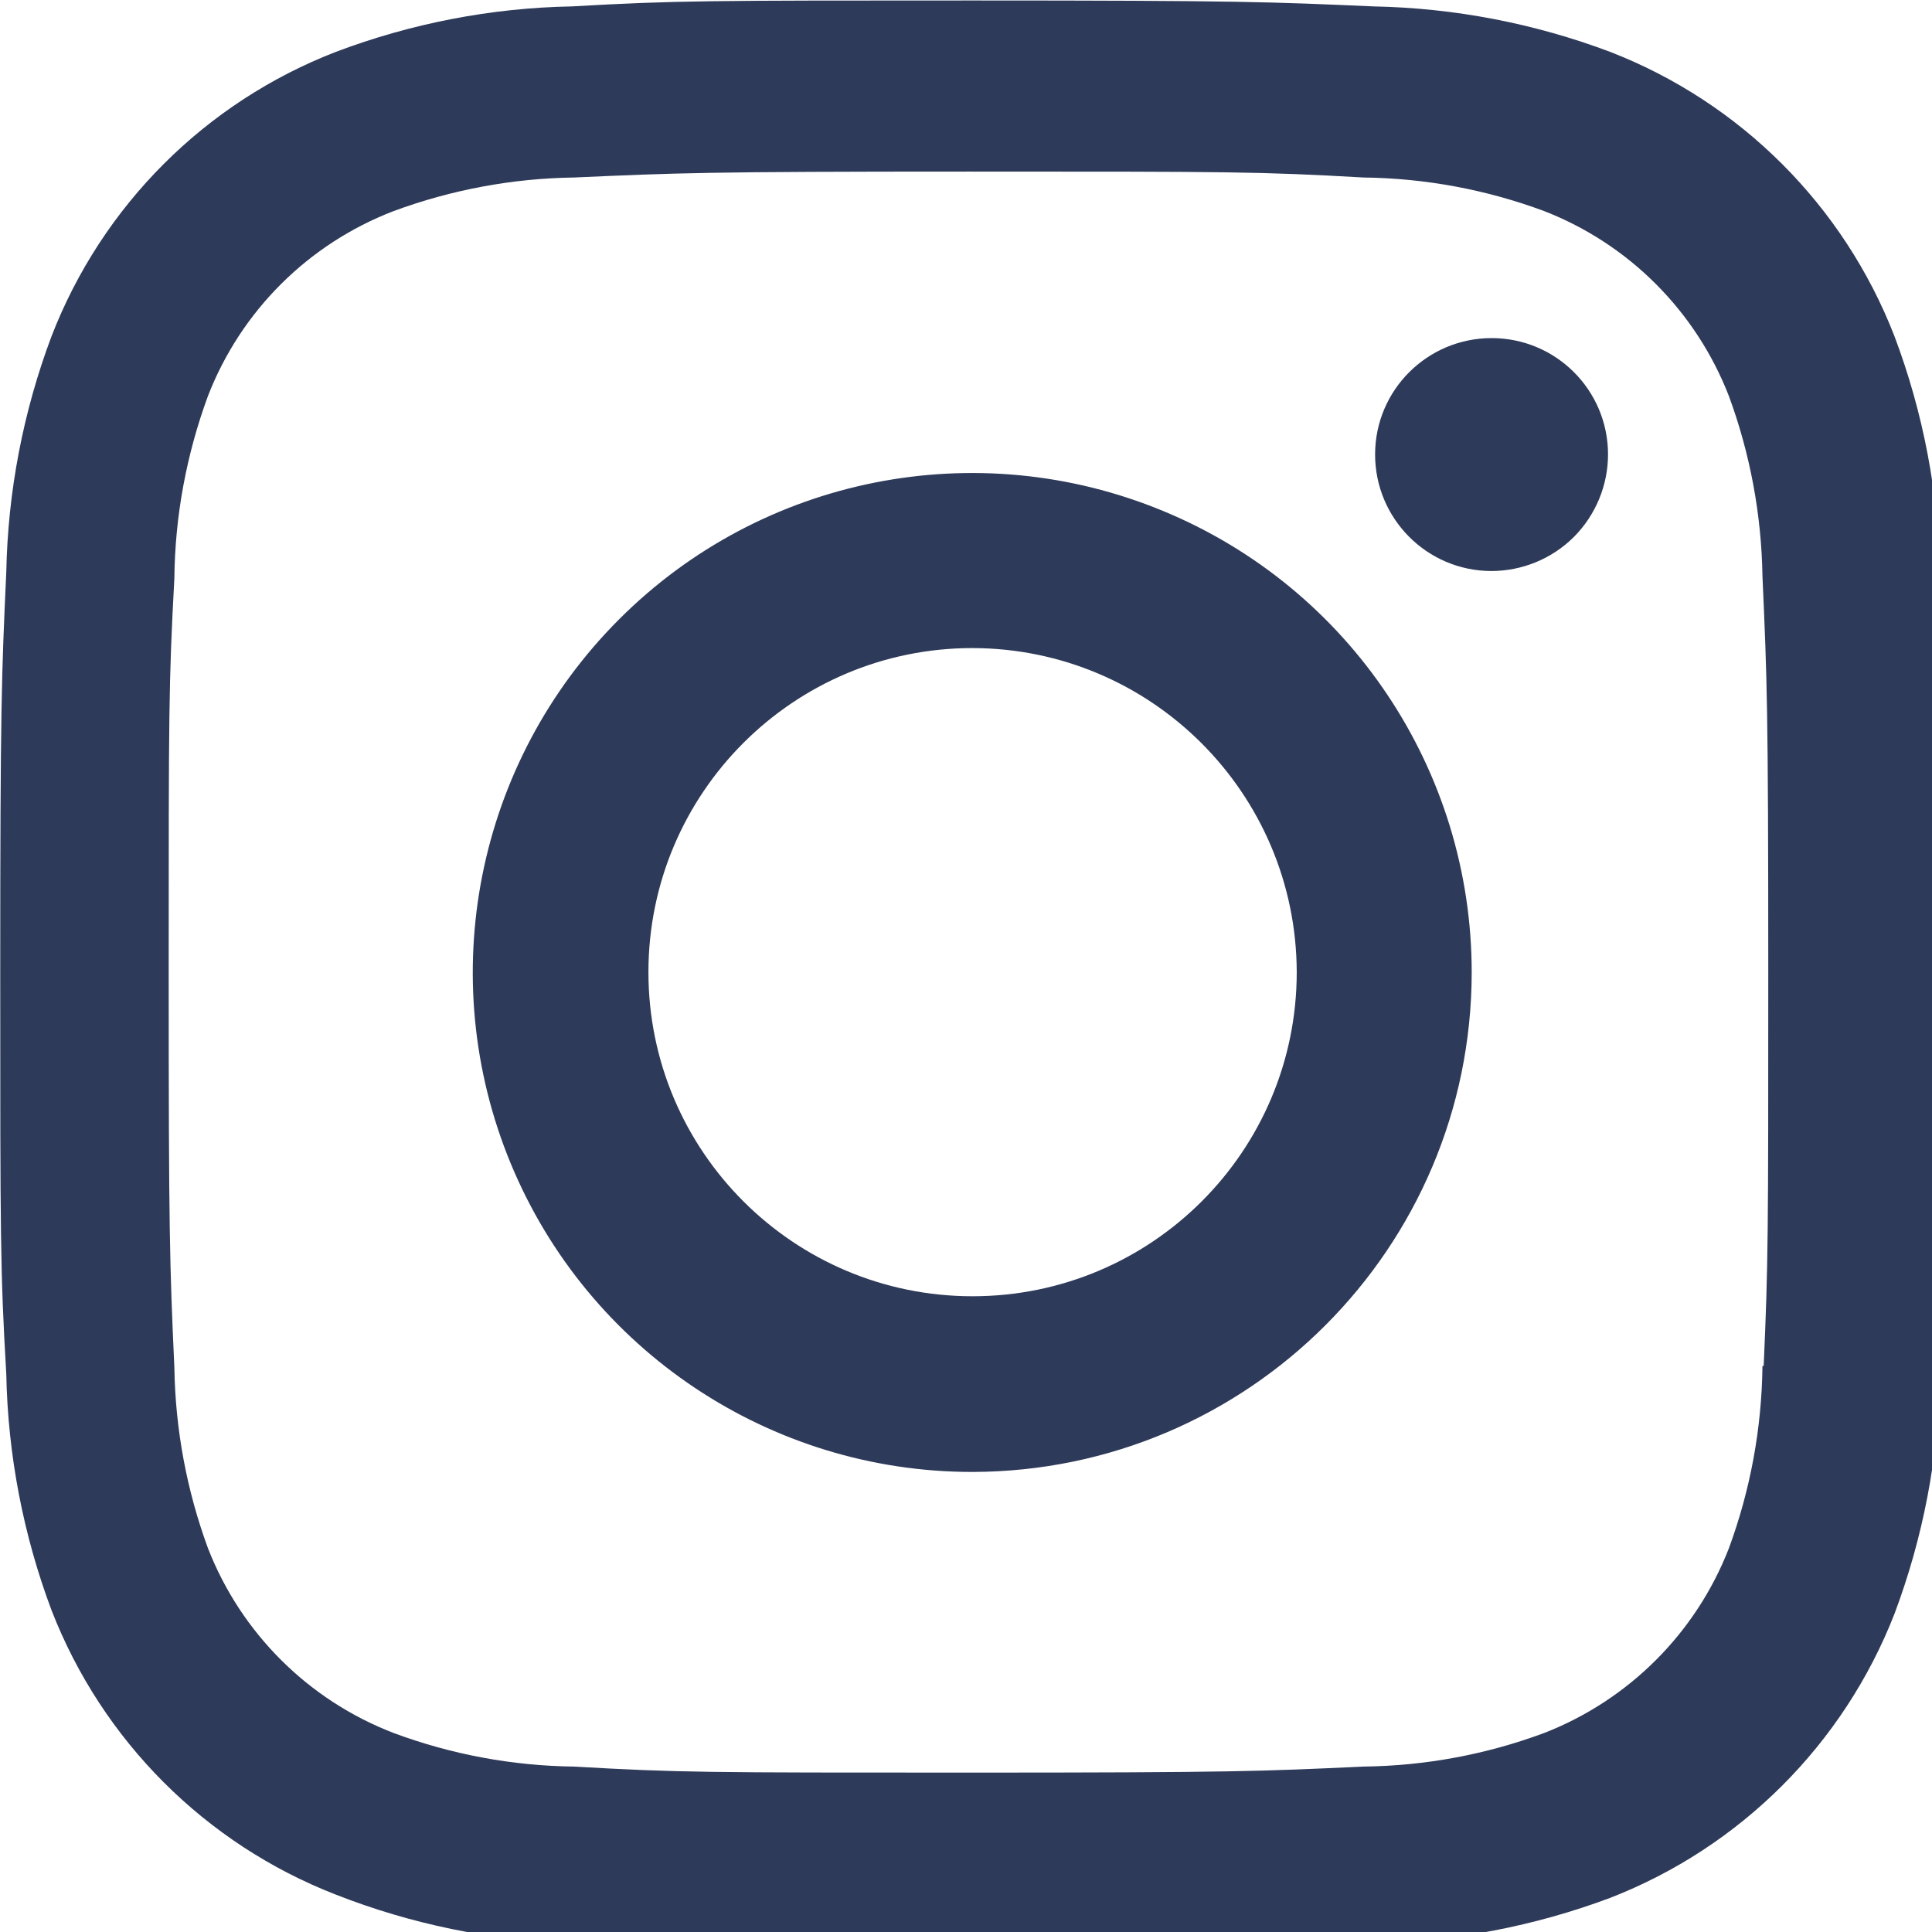 <?xml version="1.0" encoding="UTF-8"?>
<svg width="16px" height="16px" viewBox="0 0 16 16" version="1.1" xmlns="http://www.w3.org/2000/svg" xmlns:xlink="http://www.w3.org/1999/xlink">
    <title>1A455AAA-8F59-4335-A037-69719D0DFC40</title>
    <g id="Page-1" stroke="none" stroke-width="1" fill="none" fill-rule="evenodd">
        <g id="Academy---Home-1" transform="translate(-1089, -2352)" fill="#2E3A59" fill-rule="nonzero">
            <g id="Group-14" transform="translate(1048, 2312)">
                <g id="instagram" transform="translate(41, 40)">
                    <path d="M8.054,16.142 C5.853,16.142 5.594,16.13 4.735,16.093 C4.065,16.071 3.404,15.935 2.78,15.69 C1.7,15.27 0.847,14.416 0.427,13.336 C0.192,12.71 0.065,12.048 0.052,11.379 C0.002,10.522 0.002,10.241 0.002,8.057 C0.002,5.85 0.013,5.592 0.052,4.738 C0.065,4.07 0.192,3.409 0.427,2.784 C0.846,1.702 1.701,0.847 2.783,0.429 C3.408,0.193 4.069,0.065 4.737,0.053 C5.591,0.004 5.872,0.004 8.054,0.004 C10.273,0.004 10.528,0.016 11.374,0.053 C12.044,0.066 12.706,0.193 13.333,0.429 C14.414,0.848 15.269,1.703 15.689,2.784 C15.928,3.418 16.056,4.089 16.066,4.767 C16.116,5.624 16.116,5.904 16.116,8.088 C16.116,10.271 16.103,10.557 16.066,11.404 C16.053,12.074 15.925,12.736 15.69,13.363 C15.269,14.443 14.414,15.298 13.333,15.718 C12.707,15.952 12.046,16.079 11.377,16.093 C10.523,16.142 10.243,16.142 8.054,16.142 Z M8.024,1.421 C5.835,1.421 5.608,1.432 4.754,1.47 C4.244,1.477 3.739,1.571 3.26,1.748 C2.554,2.019 1.995,2.575 1.722,3.28 C1.544,3.764 1.449,4.274 1.444,4.79 C1.397,5.657 1.397,5.884 1.397,8.057 C1.397,10.204 1.405,10.465 1.444,11.326 C1.452,11.837 1.546,12.342 1.722,12.821 C1.996,13.525 2.555,14.081 3.26,14.352 C3.738,14.53 4.244,14.624 4.754,14.63 C5.62,14.68 5.848,14.68 8.024,14.68 C10.219,14.68 10.446,14.669 11.293,14.63 C11.804,14.624 12.309,14.53 12.788,14.352 C13.489,14.079 14.045,13.524 14.318,12.822 C14.496,12.339 14.59,11.828 14.596,11.312 L14.606,11.312 C14.644,10.457 14.644,10.229 14.644,8.043 C14.644,5.857 14.634,5.627 14.596,4.773 C14.588,4.263 14.494,3.758 14.318,3.28 C14.045,2.577 13.49,2.021 12.788,1.748 C12.309,1.57 11.804,1.476 11.293,1.47 C10.428,1.421 10.202,1.421 8.024,1.421 Z M8.054,12.19 C6.381,12.191 4.872,11.184 4.231,9.639 C3.59,8.093 3.943,6.314 5.126,5.13 C6.308,3.946 8.087,3.592 9.633,4.232 C11.179,4.871 12.188,6.379 12.188,8.053 C12.186,10.335 10.337,12.185 8.054,12.19 Z M8.054,5.367 C6.572,5.367 5.37,6.568 5.37,8.051 C5.37,9.533 6.572,10.735 8.054,10.735 C9.537,10.735 10.739,9.533 10.739,8.051 C10.735,6.57 9.535,5.37 8.054,5.367 Z M12.349,4.729 C11.817,4.727 11.387,4.294 11.388,3.762 C11.389,3.23 11.821,2.8 12.353,2.8 C12.885,2.8 13.316,3.23 13.317,3.762 C13.317,4.019 13.215,4.265 13.034,4.447 C12.852,4.628 12.606,4.729 12.349,4.729 Z" id="Shape"></path>
                </g>
            </g>
        </g>
    </g>
</svg>